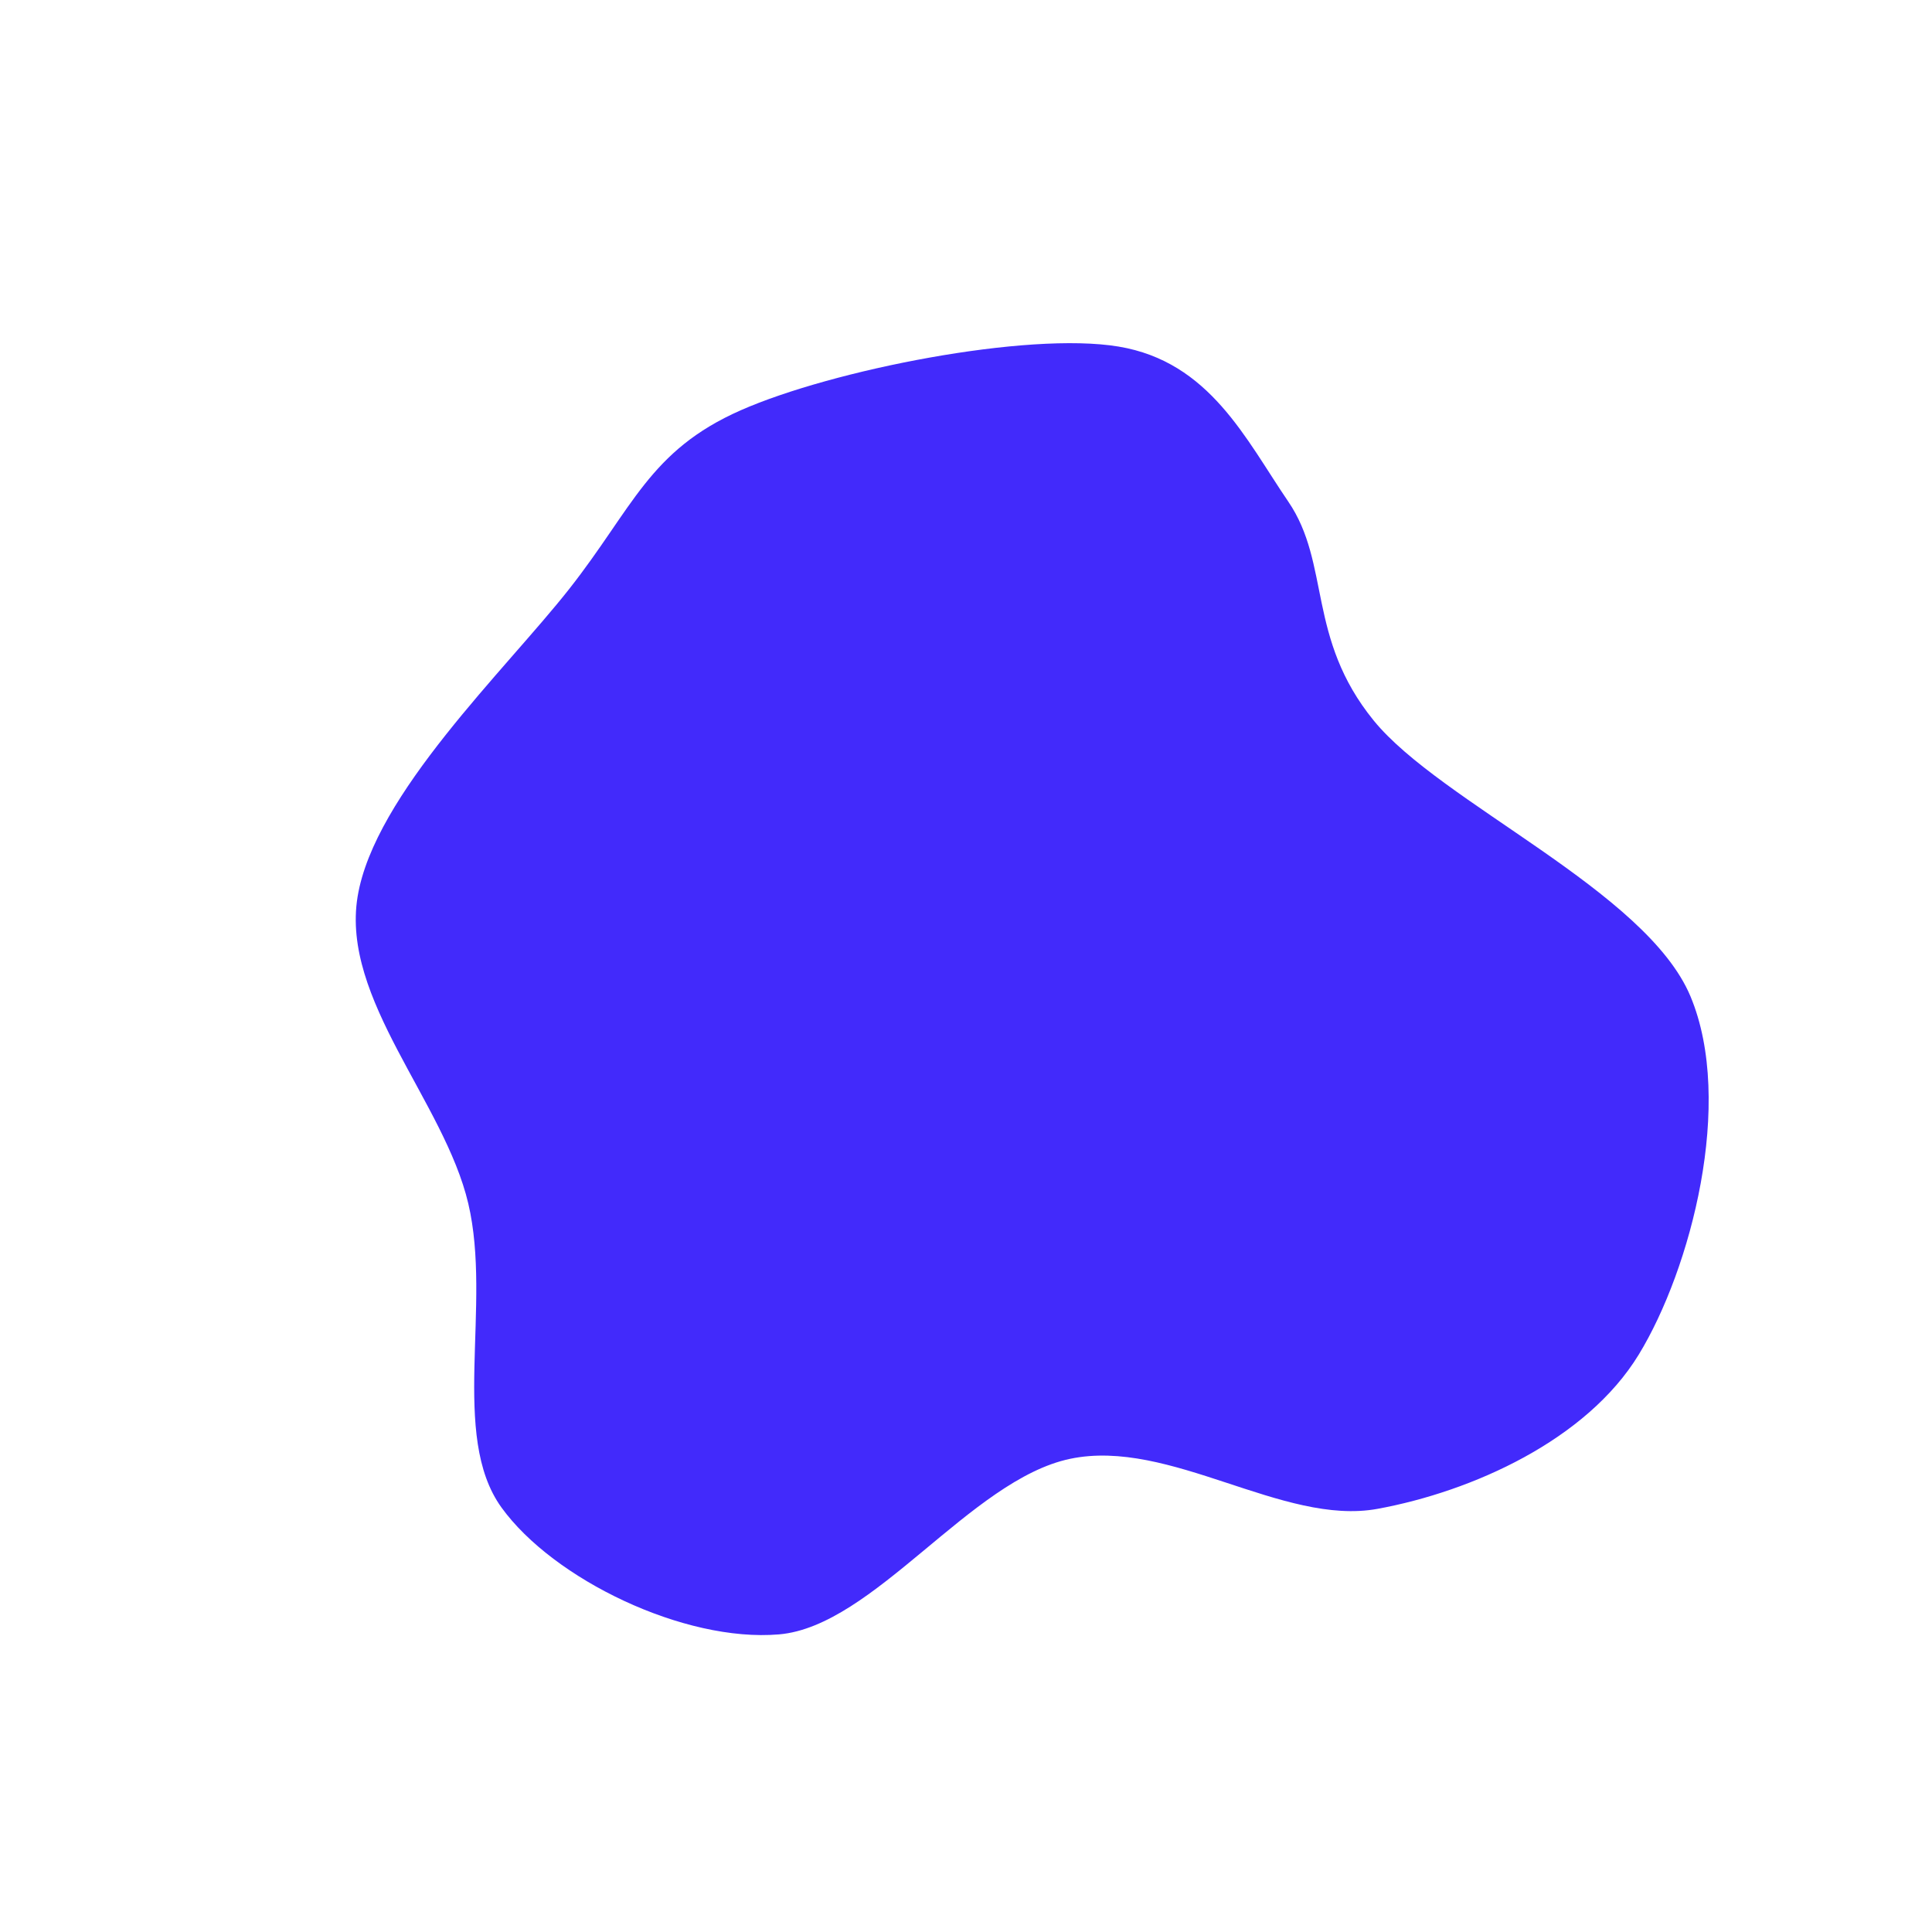 <svg width="1080" height="1080" viewBox="0 0 1080 1080" xmlns="http://www.w3.org/2000/svg"><path d="M945,557C969.697,616.09,945.209,709.528,916.046,757.271C886.883,805.014,822.998,833.755,770.024,843.458C717.05,853.161,653.96,803.792,598.201,815.488C542.443,827.183,488.457,909.101,435.475,913.631C382.493,918.162,309.26,882.819,280.308,842.671C251.357,802.523,275.165,729.646,261.763,672.743C248.362,615.841,190.504,558.492,199.897,501.257C209.29,444.021,282.433,374.644,318.121,329.329C353.809,284.014,362.83,251.968,414.023,229.369C465.217,206.77,574.261,185.232,625.282,193.734C676.302,202.236,696.382,245.549,720.145,280.381C743.909,315.213,730.388,356.626,767.864,402.729C805.34,448.832,920.303,497.91,945,557C969.697,616.09,945.209,709.528,916.046,757.271" fill="#422afb"/></svg>